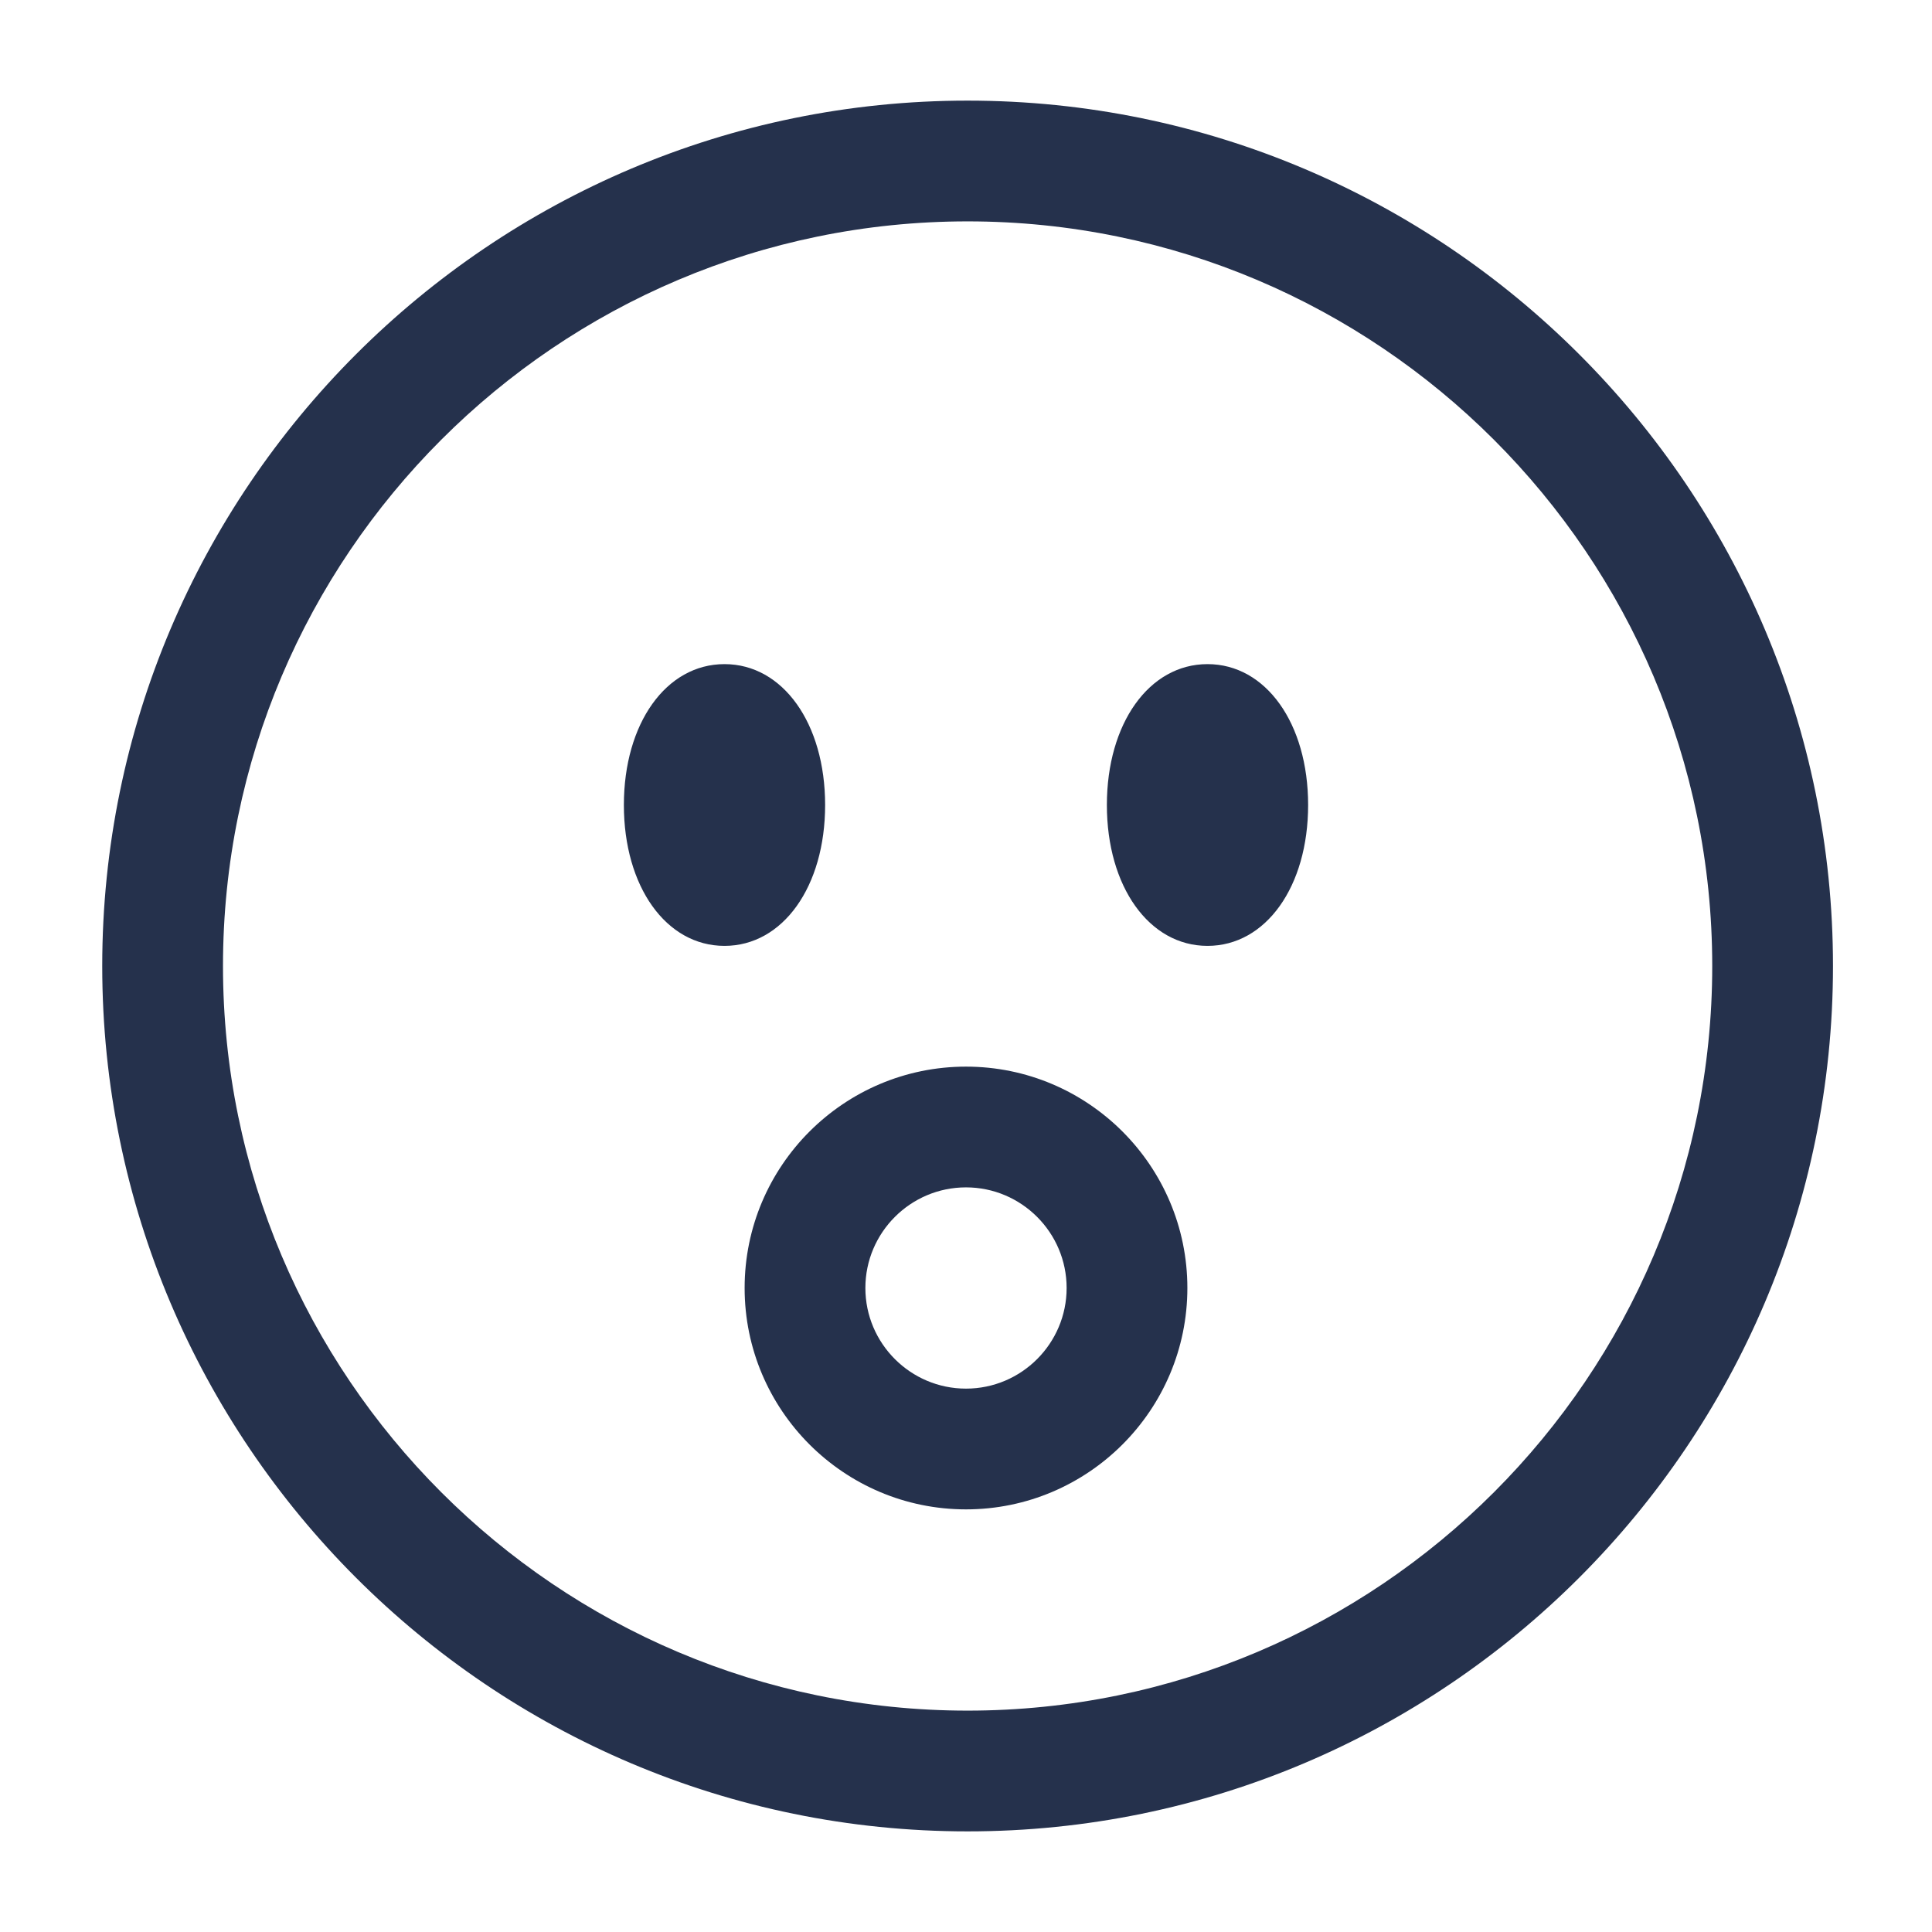 <?xml version="1.0" encoding="UTF-8"?>
<svg id="Layer_466" data-name="Layer 466" xmlns="http://www.w3.org/2000/svg" viewBox="0 0 24 24">
  <defs>
    <style>
      .cls-1 {
        fill: #25314c;
      }
    </style>
  </defs>
  <path id="face-surprise" class="cls-1" d="m12.02,22.75c-5.928,0-10.75-4.822-10.75-10.75S6.092,1.25,12.02,1.25s10.75,4.822,10.75,10.75-4.822,10.75-10.75,10.75Zm0-20C6.919,2.75,2.77,6.899,2.77,12s4.149,9.25,9.25,9.25,9.25-4.149,9.25-9.25S17.12,2.75,12.02,2.75Zm4.23,7.25c0-1.014-.525-1.75-1.25-1.75s-1.25.736-1.25,1.75.525,1.75,1.25,1.75,1.25-.736,1.25-1.75Zm-6,0c0-1.014-.525-1.75-1.25-1.75s-1.25.736-1.25,1.75.525,1.75,1.25,1.75,1.25-.736,1.25-1.75Zm1.75,8.75c-1.517,0-2.75-1.233-2.75-2.75s1.233-2.75,2.75-2.75,2.75,1.233,2.75,2.75-1.233,2.75-2.75,2.75Zm0-4c-.689,0-1.25.561-1.25,1.25s.561,1.25,1.25,1.25,1.25-.561,1.25-1.25-.561-1.25-1.25-1.25Z"/>
</svg>